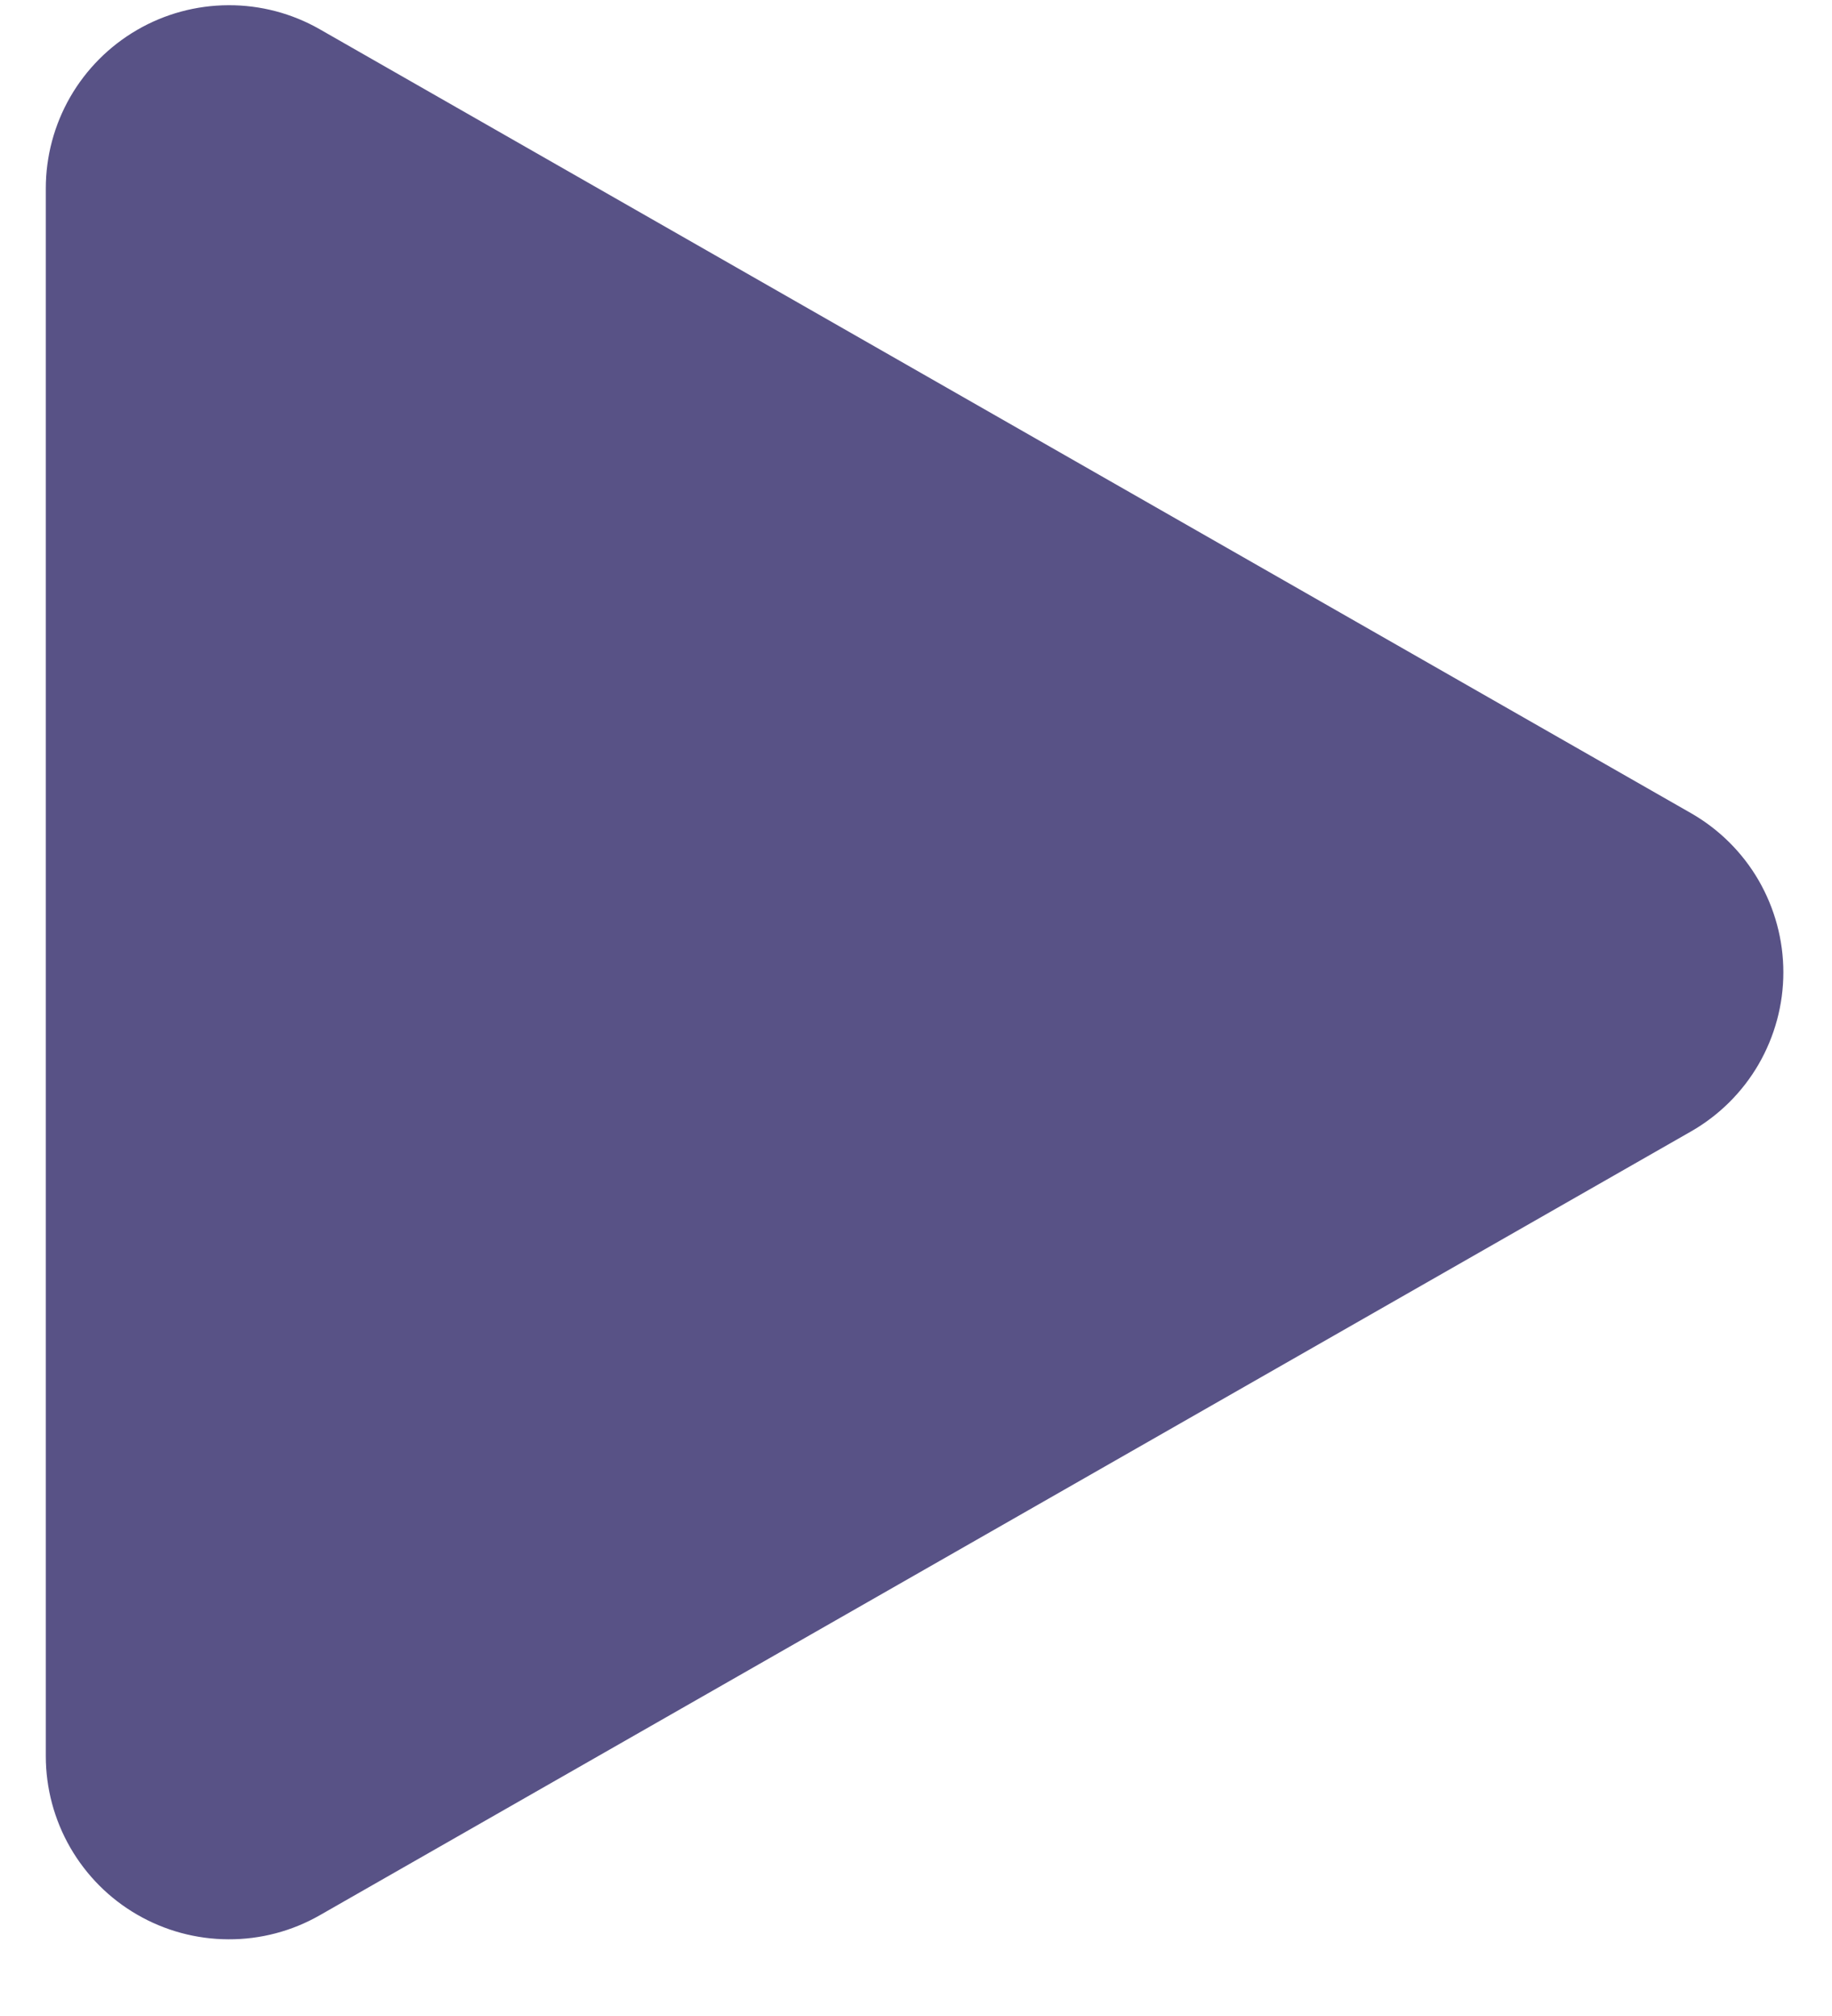 <svg width="20" height="22" viewBox="0 0 20 22" fill="none" xmlns="http://www.w3.org/2000/svg">
<path d="M18.461 8.874C18.767 9.049 19.022 9.302 19.199 9.607C19.375 9.912 19.469 10.258 19.469 10.611C19.469 10.963 19.375 11.309 19.199 11.614C19.022 11.919 18.767 12.172 18.461 12.347L3.492 20.9C3.188 21.074 2.843 21.165 2.493 21.163C2.143 21.162 1.799 21.069 1.496 20.893C1.193 20.718 0.942 20.465 0.767 20.162C0.592 19.858 0.5 19.514 0.5 19.164V2.056C0.5 1.706 0.592 1.362 0.767 1.058C0.942 0.755 1.193 0.503 1.496 0.327C1.799 0.151 2.143 0.058 2.493 0.057C2.843 0.055 3.188 0.146 3.492 0.32L18.461 8.874Z" fill="#585286"/>
</svg>
